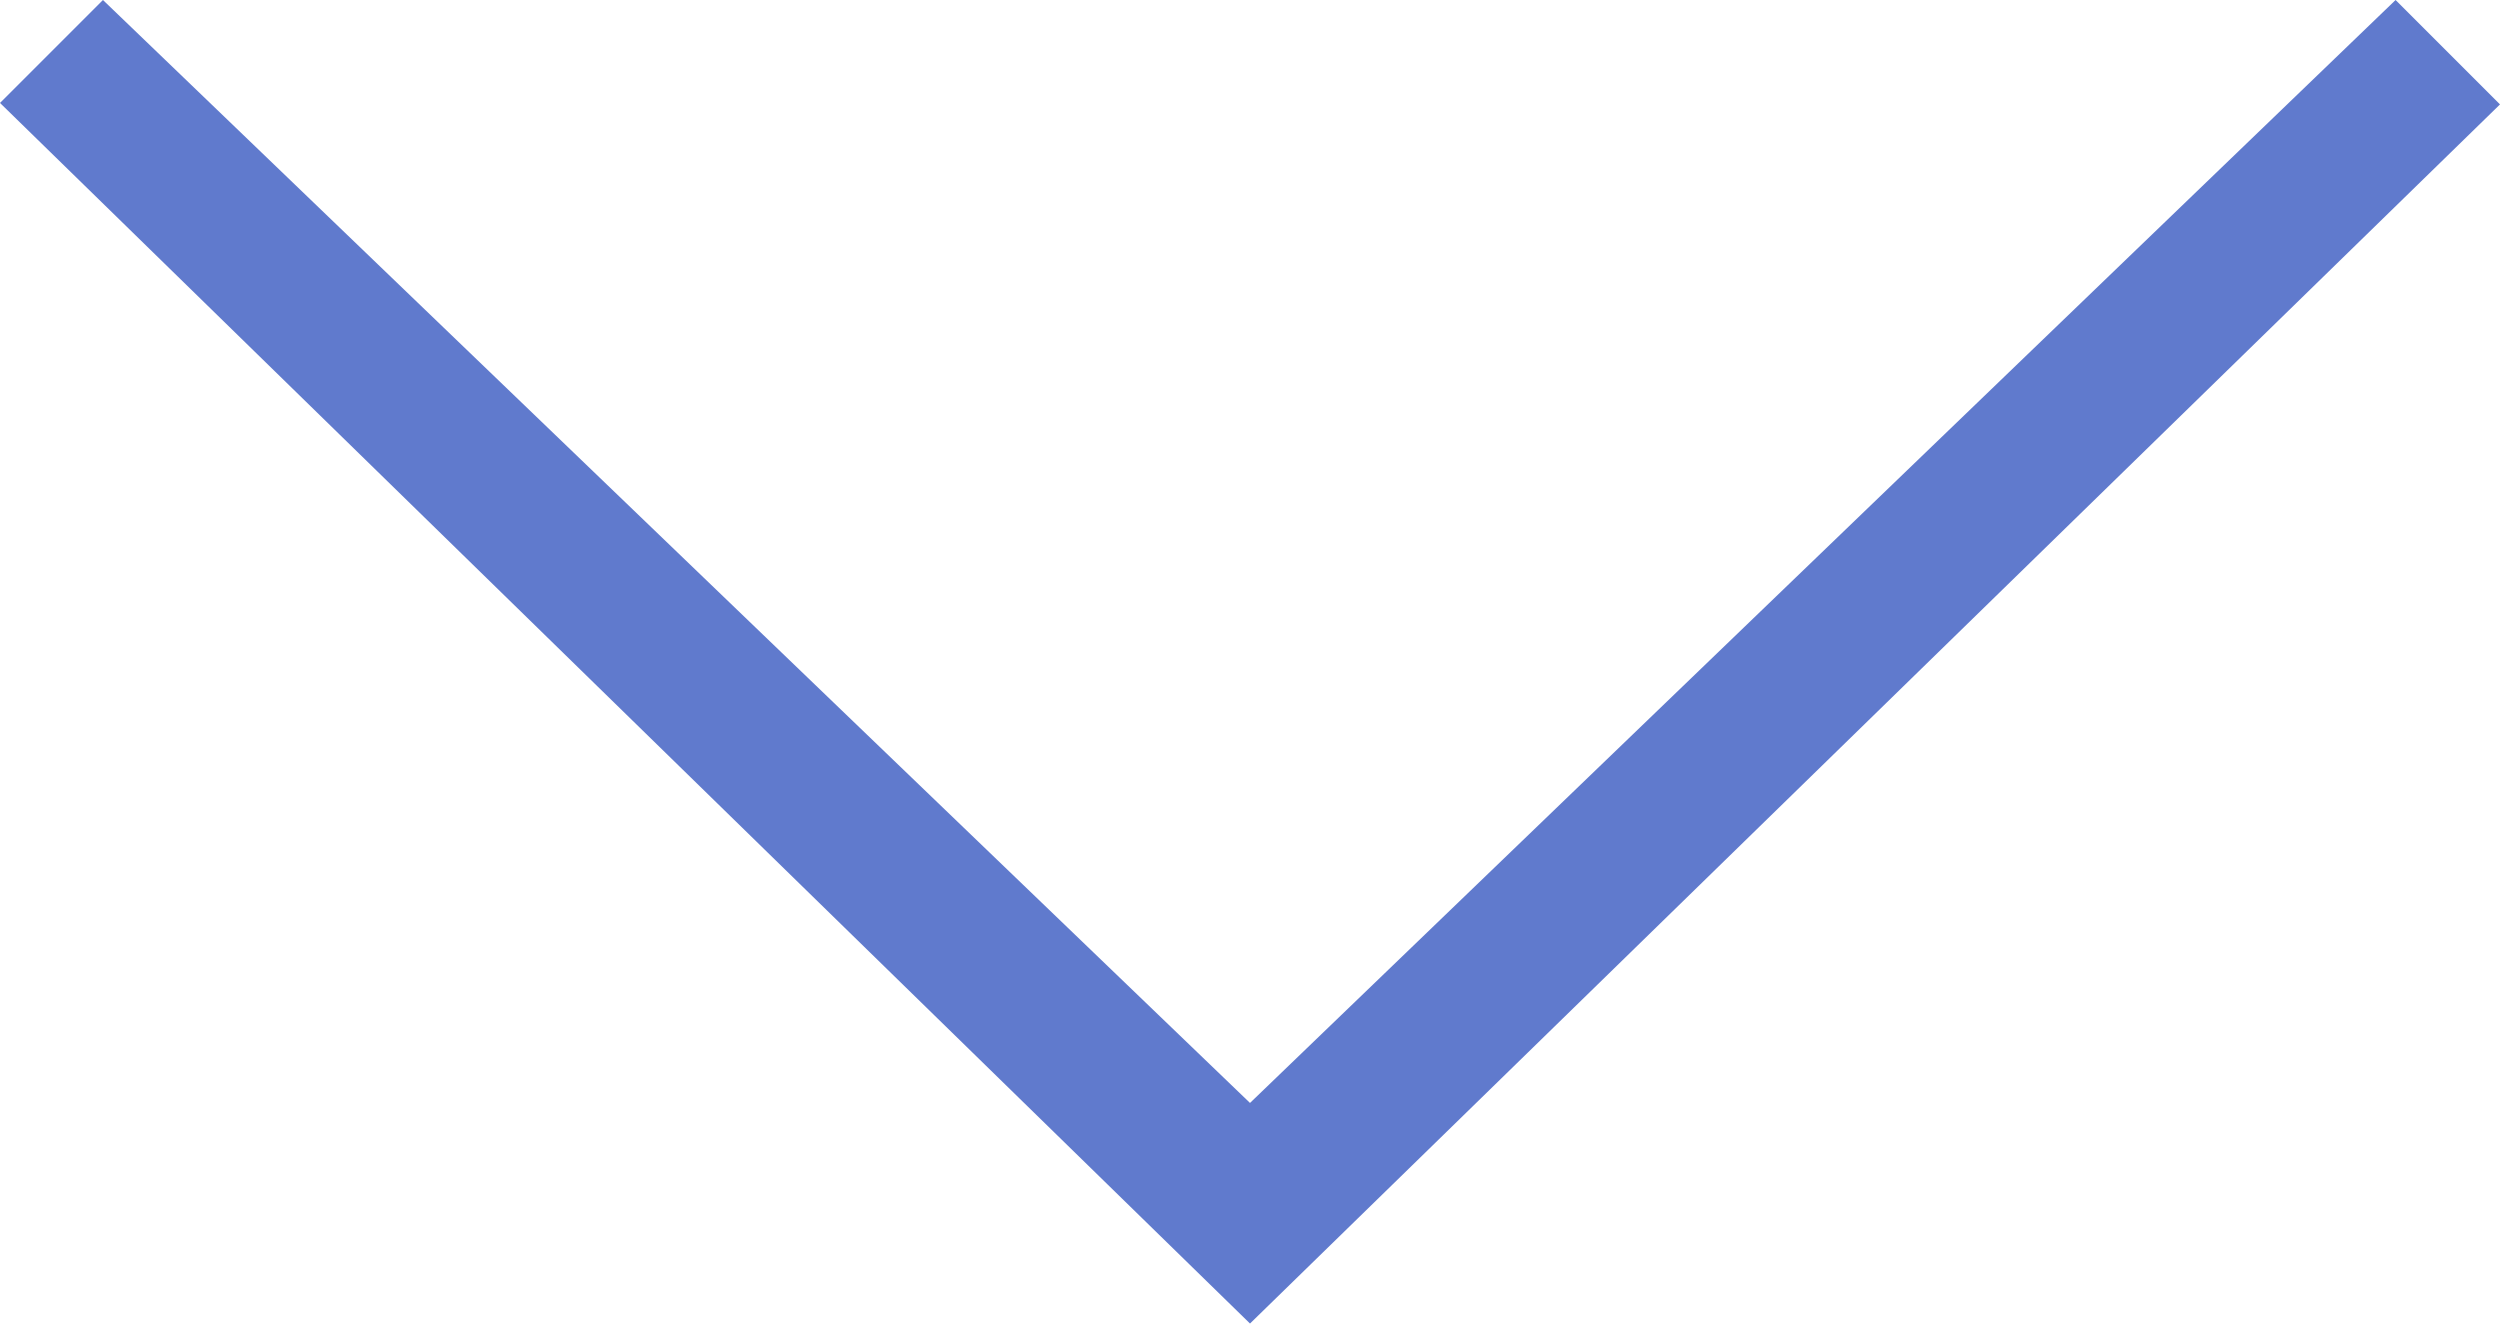 <svg xmlns="http://www.w3.org/2000/svg" width="17" height="9" viewBox="0 0 17 9"><defs><style>.cls-1{fill:#607acd;}</style></defs><title>Common-027b-9x17</title><g id="Слой_2" data-name="Слой 2"><g id="Слой_1-2" data-name="Слой 1"><g id="Layer_2" data-name="Layer 2"><g id="Common"><polygon class="cls-1" points="0 0.7 0.7 0 8.5 7.5 16.29 0 17 0.71 8.5 9 0 0.7"/></g></g></g></g></svg>